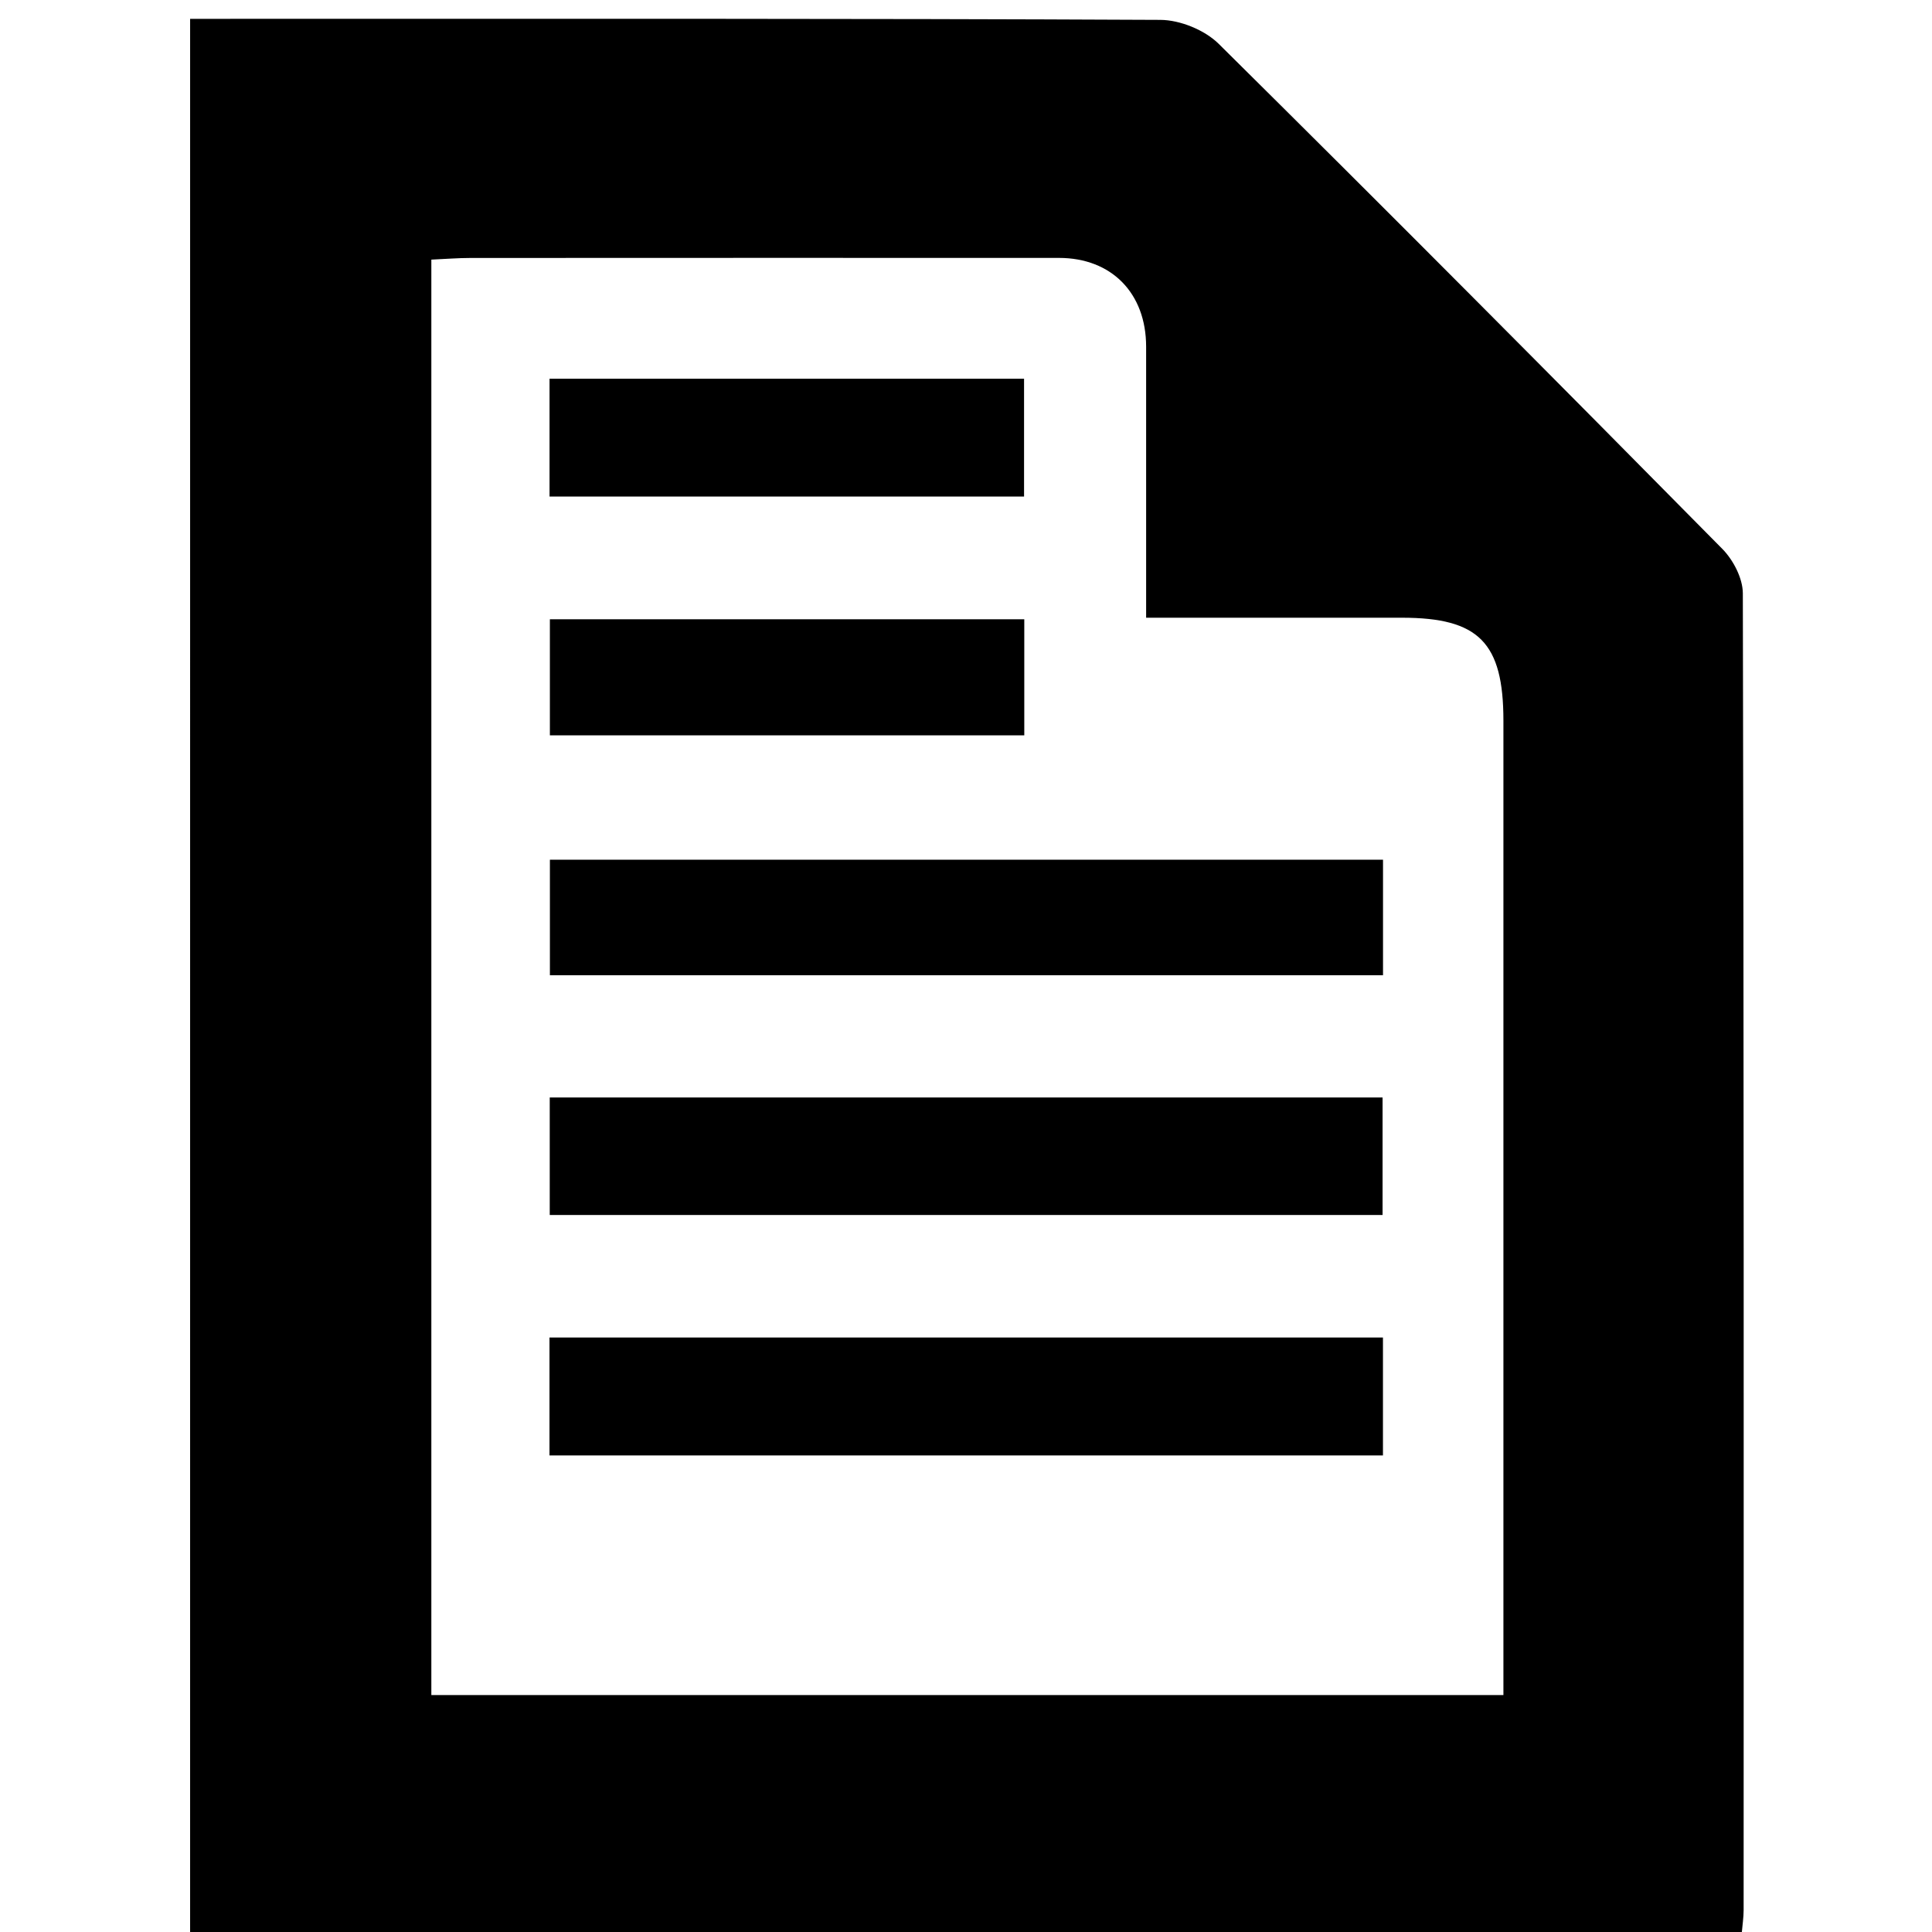 <?xml version="1.0" encoding="utf-8"?> <!-- Generator: IcoMoon.io --> <!DOCTYPE svg PUBLIC "-//W3C//DTD SVG 1.1//EN" "http://www.w3.org/Graphics/SVG/1.1/DTD/svg11.dtd"> <svg version="1.1" id="Layer_1" xmlns="http://www.w3.org/2000/svg" xmlns:xlink="http://www.w3.org/1999/xlink" x="0px" y="0px" width="256" height="256" viewBox="0 0 256 256" enable-background="new 0 0 256.059 256.059" xml:space="preserve"> <path d="M25.192,2.495c1.81,0,3.436,0,5.062,0c41.166,0,82.332-0.059,123.496,0.138 c2.619,0.013,5.884,1.343,7.74,3.181c22.385,22.157,44.589,44.498,66.72,66.909c1.45,1.467,2.72,3.903,2.725,5.893 c0.144,58.165,0.117,116.33,0.105,174.495c0,0.971-0.156,1.94-0.26,3.146c-68.584,0-137.004,0-205.589,0 C25.192,171.666,25.192,87.378,25.192,2.495z M57.155,34.401c0,63.51,0,126.725,0,190.205c47.35,0,94.414,0,142.055,0 c0-2.214,0-4.168,0-6.123c0-40.995,0-81.99,0-122.985c0-10.344-3.253-13.647-13.44-13.647c-11.117-0.001-22.235-0.001-33.902-0.001 c0-12.348,0.005-24.134-0.001-35.92c-0.004-7.087-4.583-11.755-11.551-11.756c-25.997-0.007-51.995-0.007-77.991,0.007 C60.697,34.182,59.07,34.316,57.155,34.401zM183.257,113.917c0,5.182,0,10.09,0,15.304c-36.874,0-73.456,0-110.392,0 c0-5.084,0-9.991,0-15.304C109.496,113.917,146.078,113.917,183.257,113.917zM183.249,177.23c0,5.275,0,10.358,0,15.623c-36.915,0-73.531,0-110.439,0 c0-5.274,0-10.357,0-15.623C109.724,177.23,146.34,177.23,183.249,177.23zM72.843,160.993c0-5.504,0-10.426,0-15.568c36.888,0,73.444,0,110.354,0 c0,5.23,0,10.294,0,15.568C146.351,160.993,109.773,160.993,72.843,160.993zM135.693,65.796c-21.152,0-41.889,0-62.877,0c0-5.294,0-10.368,0-15.612 c21.051,0,41.794,0,62.877,0C135.693,55.348,135.693,60.39,135.693,65.796zM72.862,97.437c0-5.041,0-10.104,0-15.378c21.033,0,41.793,0,62.861,0 c0,5.102,0,10.029,0,15.378C114.938,97.437,94.078,97.437,72.862,97.437z" ></path> </svg>